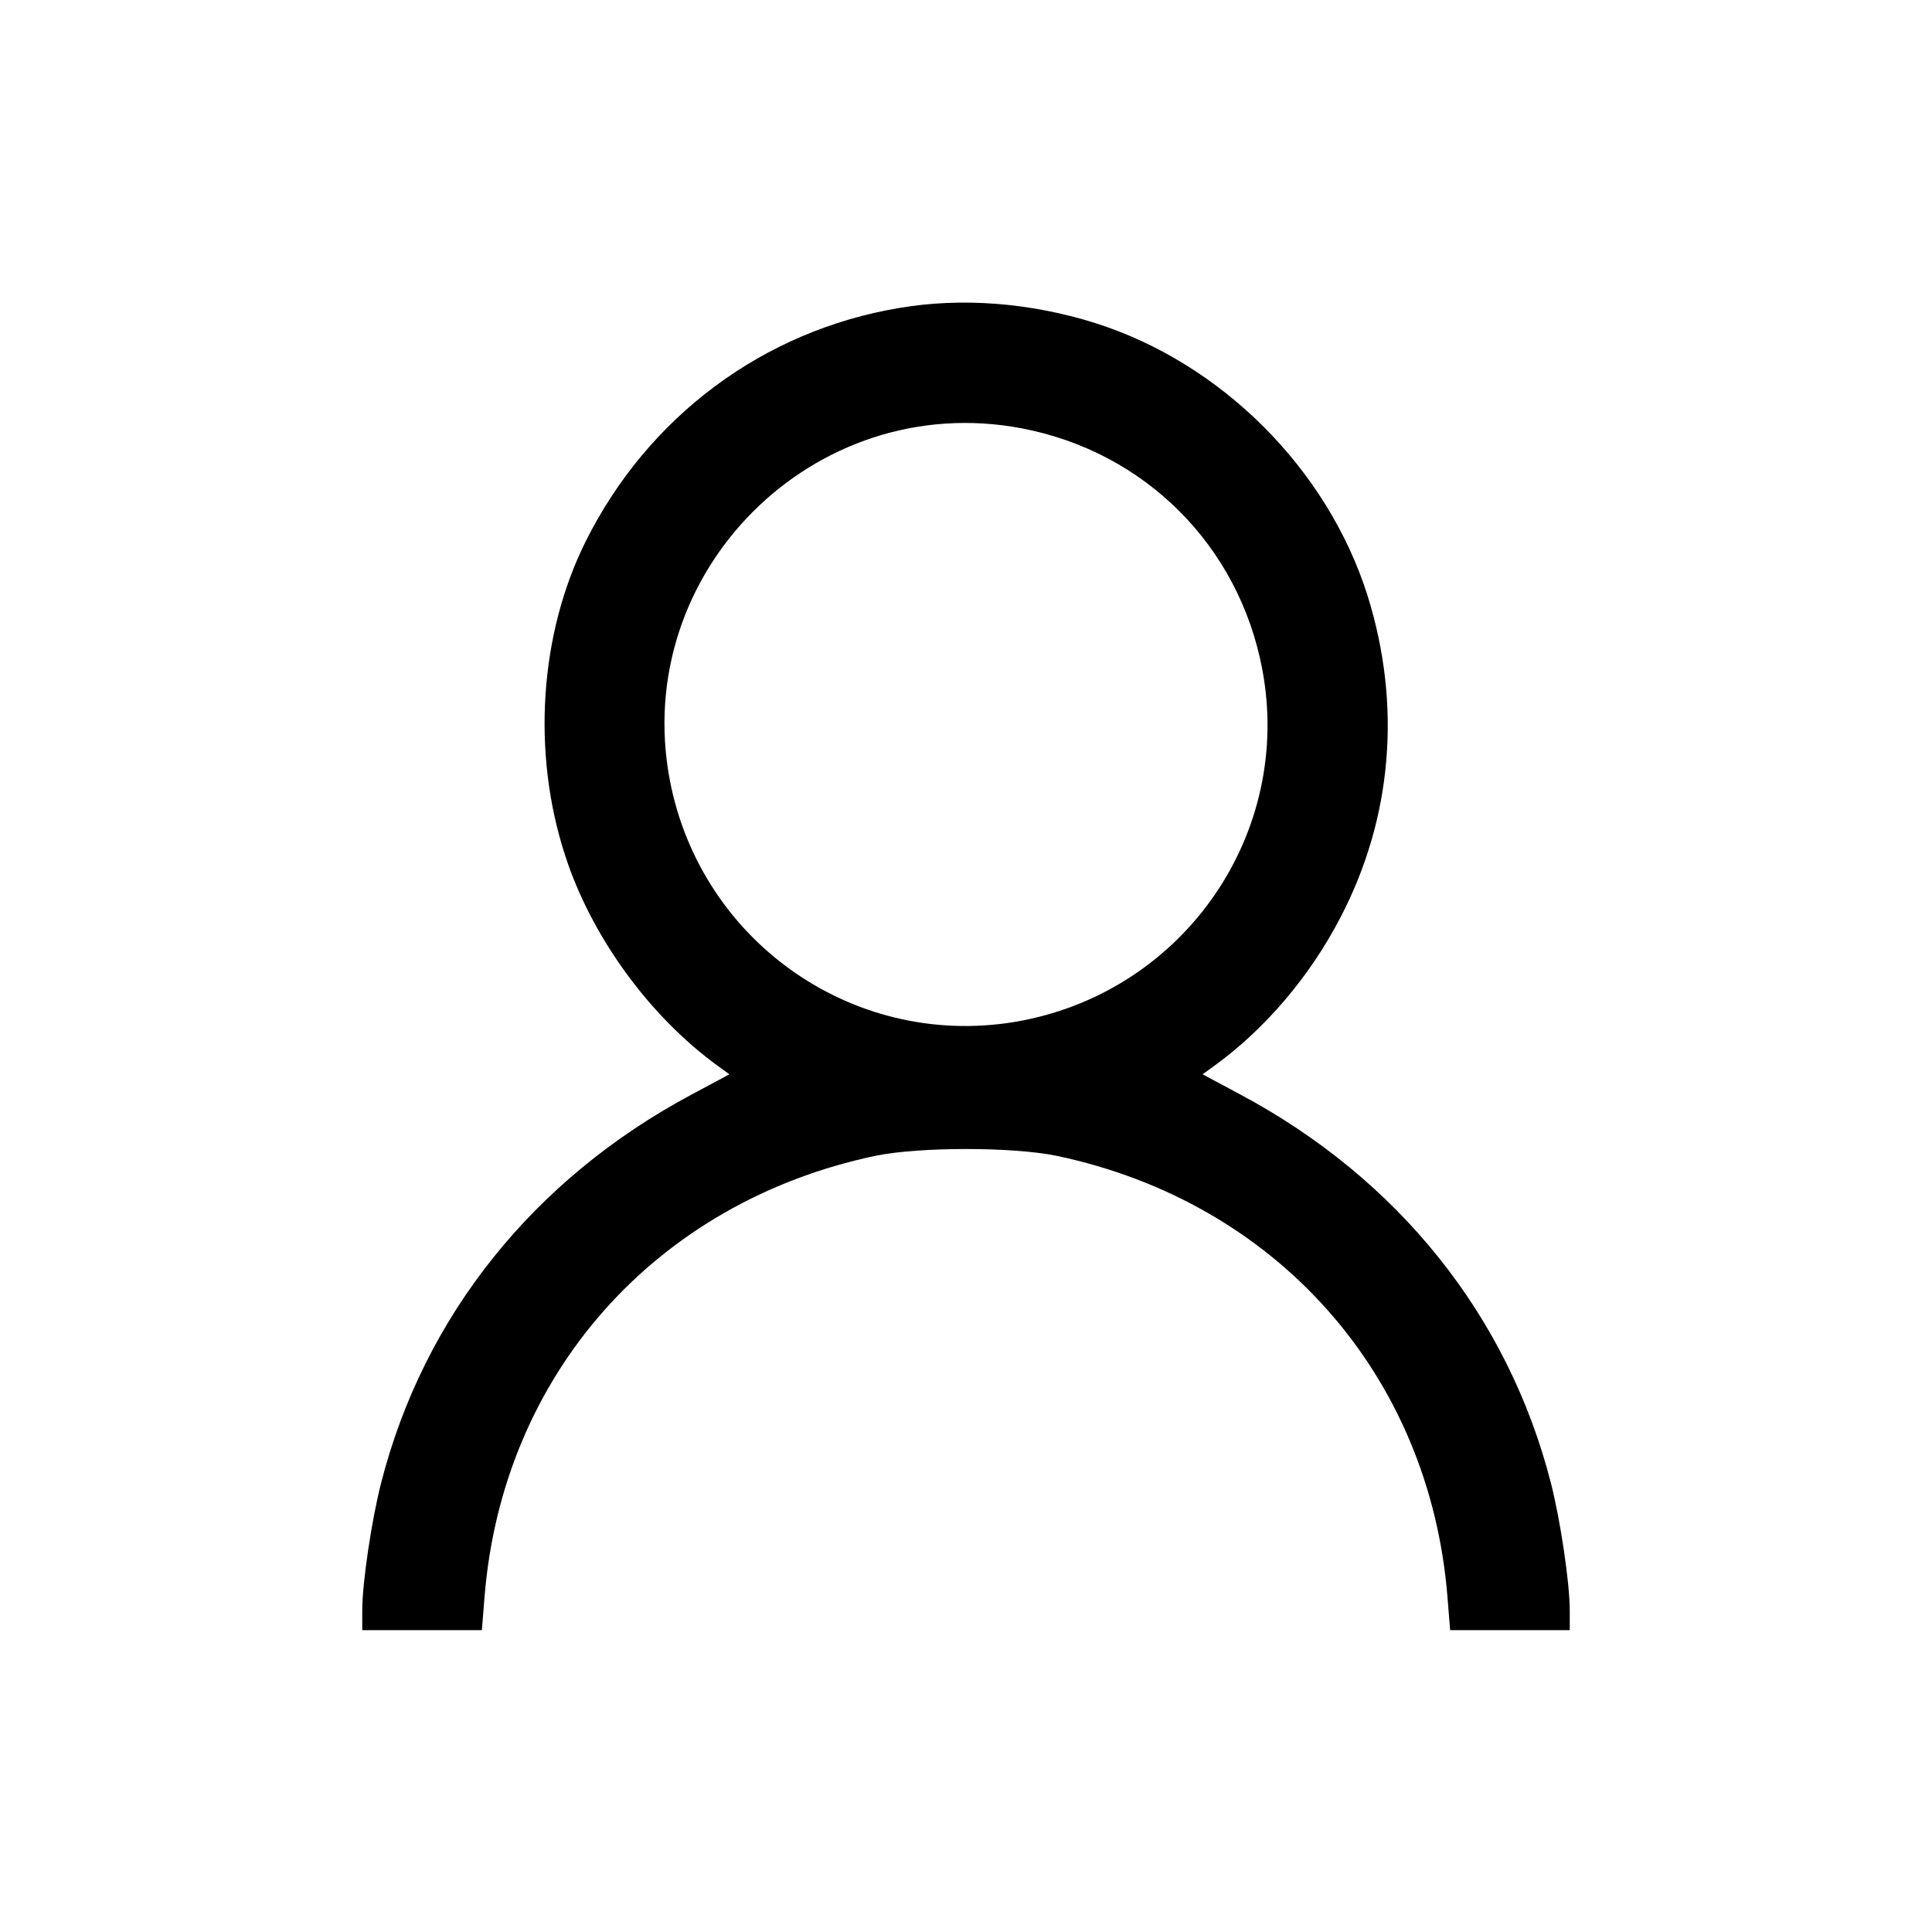 <?xml version="1.0" standalone="no"?>
<!DOCTYPE svg PUBLIC "-//W3C//DTD SVG 20010904//EN"
 "http://www.w3.org/TR/2001/REC-SVG-20010904/DTD/svg10.dtd">
<svg version="1.0" xmlns="http://www.w3.org/2000/svg"
 width="512pt" height="512pt" viewBox="0 0 512 512"
 preserveAspectRatio="xMidYMid meet">

<g transform="translate(0,512) scale(0.1,-0.1)"
fill="#000000" stroke="none">
<path d="M2384 4304 c-361 -60 -667 -288 -832 -619 -122 -245 -143 -558 -55
-830 69 -215 223 -428 407 -561 l29 -21 -99 -53 c-420 -224 -711 -588 -824
-1030 -25 -97 -50 -265 -50 -337 l0 -53 159 0 158 0 7 87 c47 589 452 1047
1036 1170 117 24 363 24 480 0 584 -123 989 -581 1036 -1170 l7 -87 158 0 159
0 0 53 c0 72 -25 240 -50 337 -113 442 -404 806 -824 1030 l-99 53 29 21 c136
98 255 238 336 394 138 264 163 564 72 854 -106 335 -387 616 -722 722 -172
54 -353 68 -518 40z m323 -319 c327 -62 576 -311 638 -638 82 -433 -203 -849
-638 -932 -433 -82 -849 203 -932 638 -104 550 382 1036 932 932z"/>
</g>
</svg>
